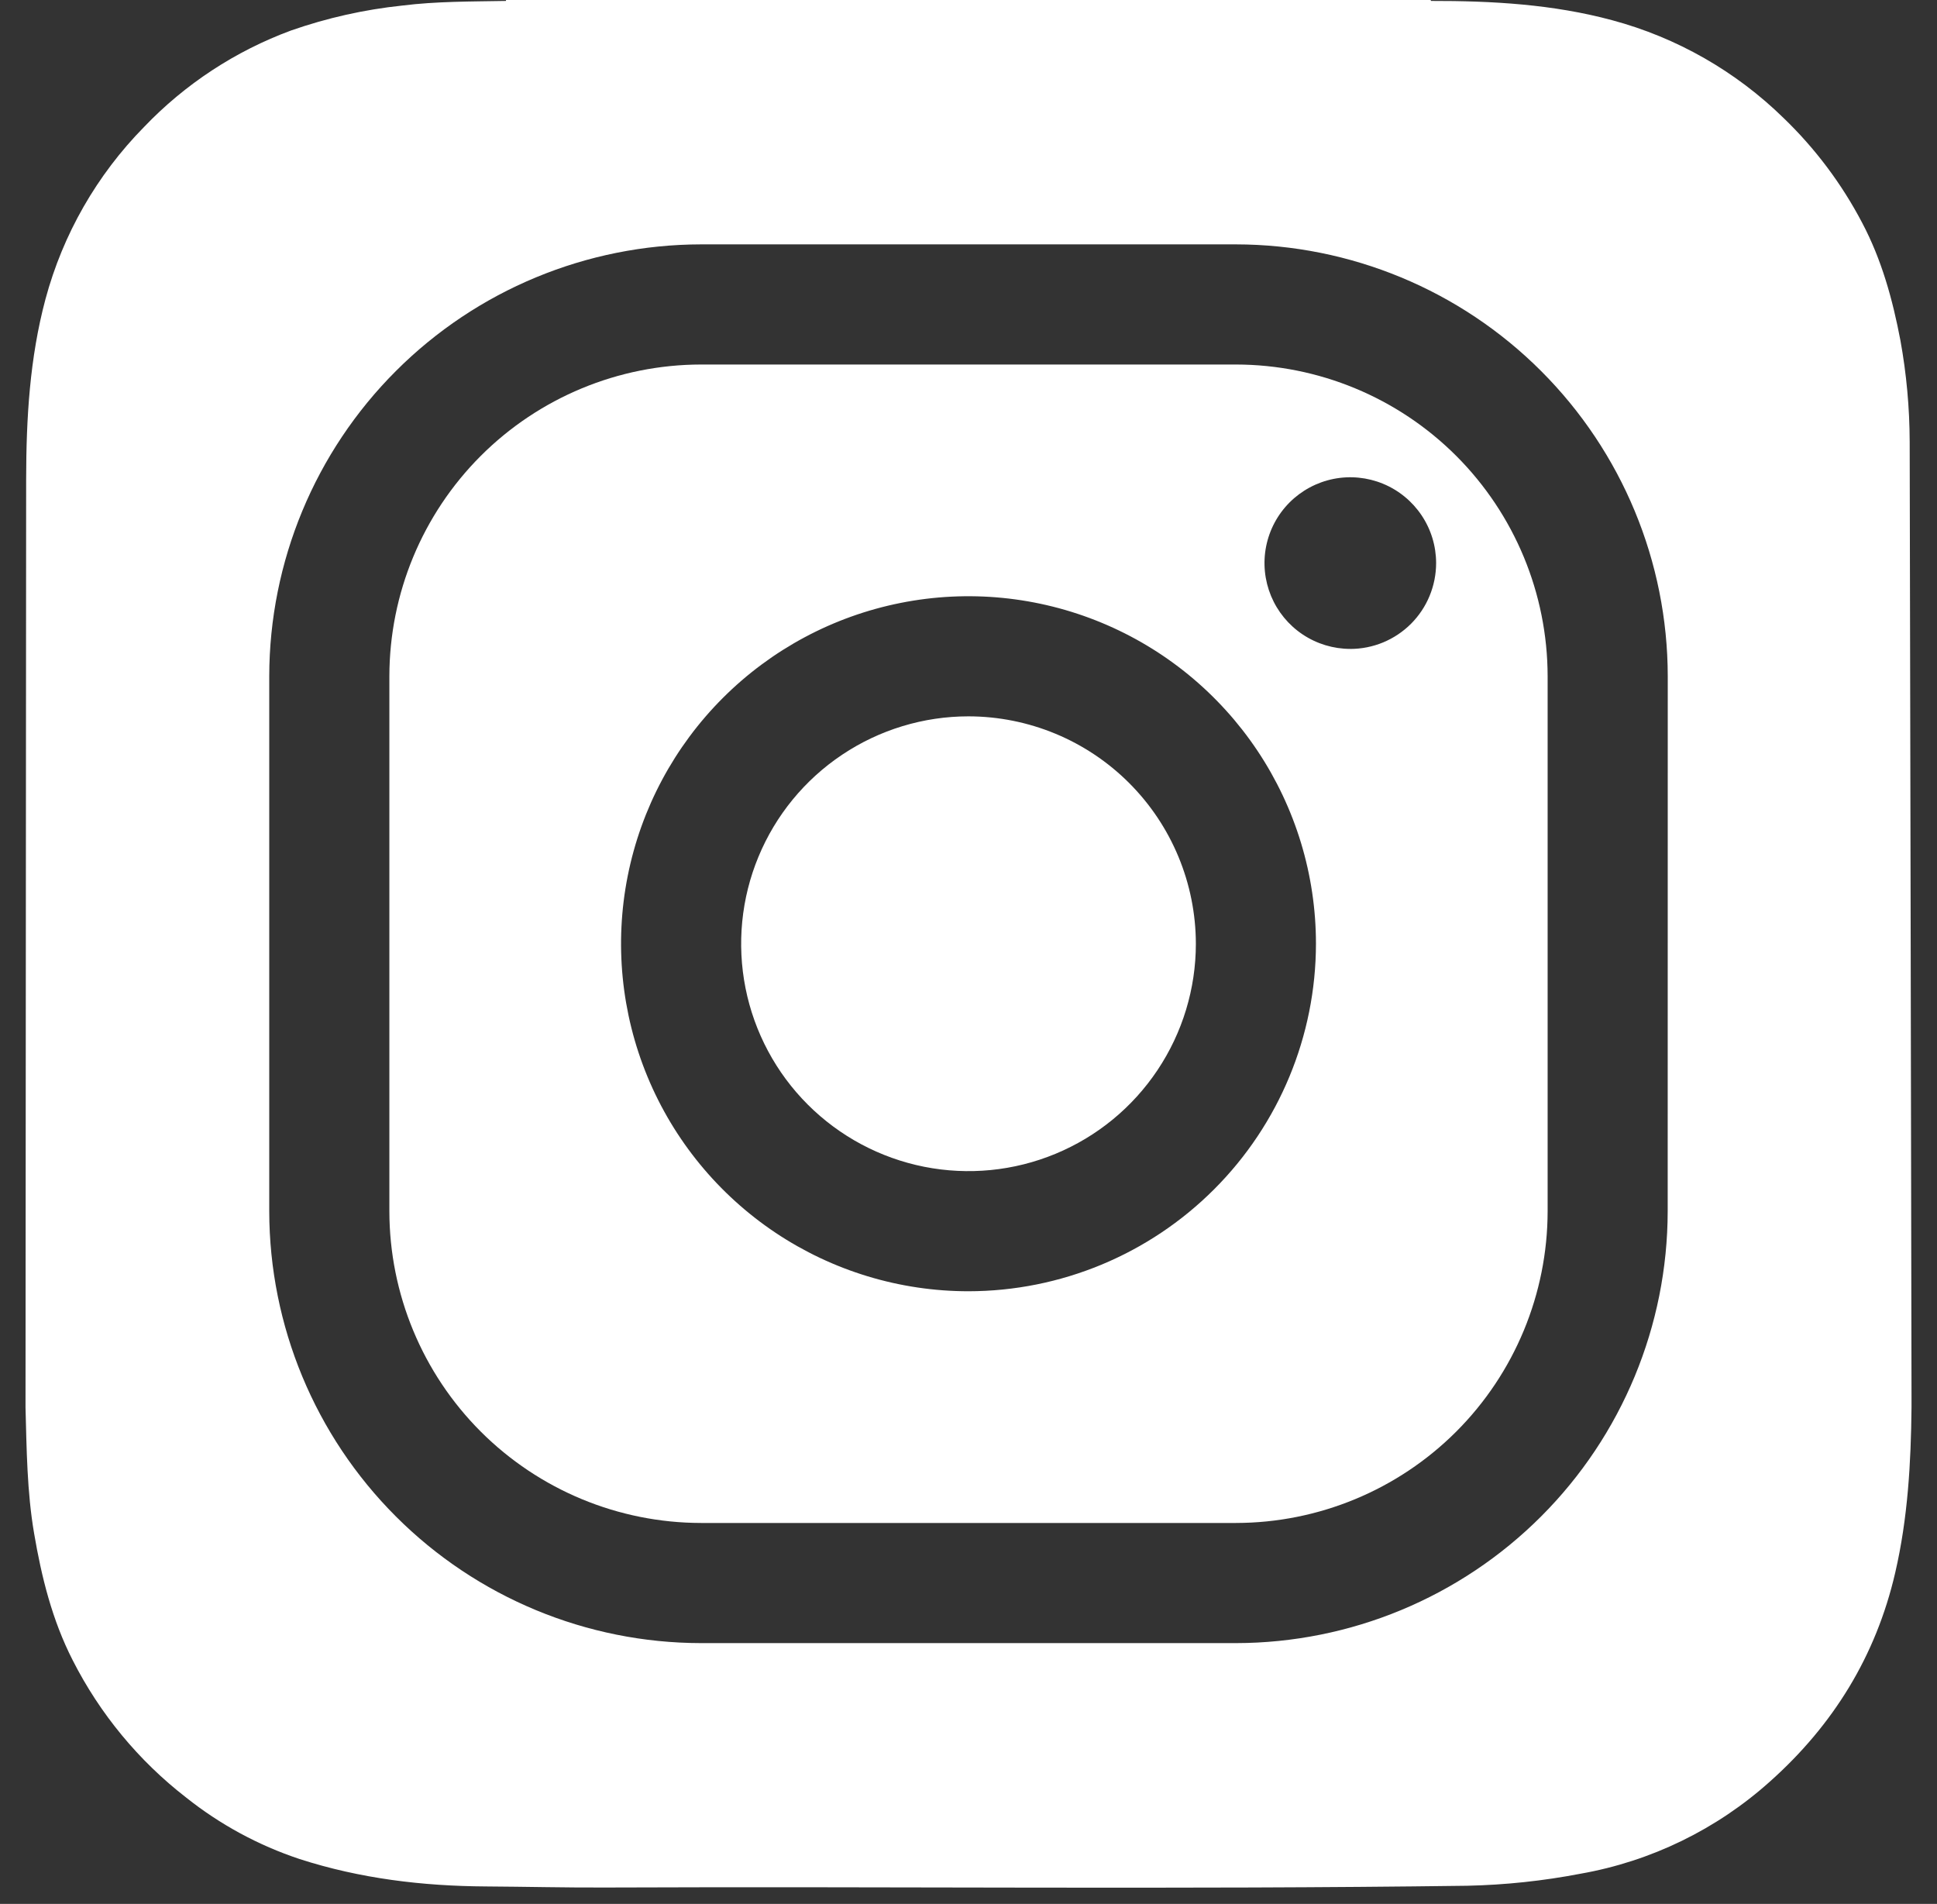 <svg width="58" height="57" viewBox="0 0 58 57" fill="none" xmlns="http://www.w3.org/2000/svg">
<rect x="0" y="0" width="58" height="57" fill="#333333" stroke="none"/>
<path d="M29 21.446C27.654 21.446 26.337 21.846 25.218 22.594C24.098 23.342 23.226 24.405 22.711 25.649C22.195 26.893 22.061 28.262 22.323 29.582C22.586 30.903 23.234 32.116 24.186 33.068C25.138 34.02 26.351 34.668 27.672 34.931C28.992 35.193 30.361 35.059 31.605 34.543C32.849 34.028 33.912 33.156 34.66 32.036C35.408 30.916 35.808 29.6 35.808 28.254C35.805 26.449 35.087 24.719 33.811 23.443C32.535 22.166 30.805 21.449 29 21.446V21.446Z" fill="white"/>
<path d="M37.009 10.913H20.991C18.517 10.916 16.145 11.9 14.395 13.649C12.646 15.399 11.662 17.771 11.659 20.245V36.263C11.662 38.737 12.646 41.109 14.395 42.859C16.145 44.608 18.517 45.592 20.991 45.595H37.009C39.483 45.592 41.855 44.608 43.605 42.859C45.354 41.109 46.338 38.737 46.341 36.263V20.245C46.338 17.771 45.354 15.399 43.605 13.649C41.855 11.9 39.483 10.916 37.009 10.913V10.913ZM29 38.658C26.942 38.658 24.931 38.048 23.22 36.905C21.509 35.761 20.175 34.136 19.388 32.235C18.601 30.334 18.395 28.242 18.796 26.224C19.197 24.206 20.188 22.352 21.643 20.897C23.098 19.442 24.952 18.451 26.97 18.05C28.988 17.648 31.08 17.855 32.981 18.642C34.883 19.429 36.507 20.763 37.651 22.474C38.794 24.185 39.404 26.196 39.404 28.254C39.401 31.012 38.304 33.657 36.353 35.607C34.403 37.558 31.758 38.655 29 38.658V38.658ZM40.432 19.427C39.924 19.427 39.428 19.276 39.005 18.994C38.583 18.712 38.254 18.311 38.059 17.842C37.865 17.372 37.813 16.856 37.912 16.358C38.011 15.859 38.255 15.402 38.614 15.042C38.973 14.683 39.431 14.438 39.929 14.338C40.427 14.239 40.944 14.289 41.413 14.483C41.883 14.677 42.284 15.006 42.567 15.428C42.85 15.85 43.001 16.346 43.002 16.854C43.002 17.192 42.936 17.526 42.807 17.839C42.679 18.151 42.489 18.435 42.251 18.674C42.012 18.913 41.729 19.102 41.417 19.232C41.105 19.361 40.77 19.428 40.432 19.428V19.427Z" fill="white"/>
<path d="M57.182 13.223C57.179 12.205 57.086 11.189 56.904 10.188C56.671 8.965 56.343 7.774 55.758 6.668C55.148 5.504 54.354 4.446 53.407 3.534C51.976 2.134 50.209 1.125 48.276 0.606C46.496 0.126 44.676 0.025 42.85 0.028C42.844 0.02 42.841 0.01 42.84 0H15.151C15.151 0.01 15.151 0.019 15.151 0.028C14.113 0.047 13.072 0.038 12.04 0.167C10.909 0.286 9.795 0.536 8.72 0.911C7.049 1.527 5.54 2.517 4.31 3.805C2.9 5.239 1.884 7.012 1.362 8.954C0.889 10.721 0.786 12.522 0.783 14.336L0.764 42.137C0.798 43.391 0.808 44.657 1.02 45.9C1.244 47.22 1.564 48.505 2.176 49.703C2.99 51.307 4.15 52.712 5.572 53.814C6.588 54.623 7.738 55.247 8.97 55.656C10.784 56.242 12.656 56.466 14.556 56.477C15.741 56.484 16.924 56.514 18.11 56.509C26.719 56.473 35.329 56.572 43.938 56.456C45.075 56.431 46.208 56.311 47.325 56.096C49.438 55.724 51.404 54.767 53 53.334C54.894 51.644 56.172 49.578 56.749 47.083C57.127 45.452 57.22 43.798 57.237 42.138V41.807C57.236 41.677 57.187 13.595 57.182 13.223ZM49.936 36.263C49.932 39.69 48.569 42.976 46.145 45.4C43.722 47.824 40.436 49.187 37.009 49.192H20.991C17.564 49.188 14.277 47.824 11.854 45.4C9.43 42.977 8.067 39.691 8.062 36.263V20.245C8.067 16.817 9.43 13.531 11.854 11.108C14.277 8.684 17.564 7.321 20.991 7.316H37.009C40.437 7.321 43.723 8.684 46.146 11.108C48.57 13.531 49.934 16.817 49.938 20.245L49.936 36.263Z" fill="white"/>
</svg>
